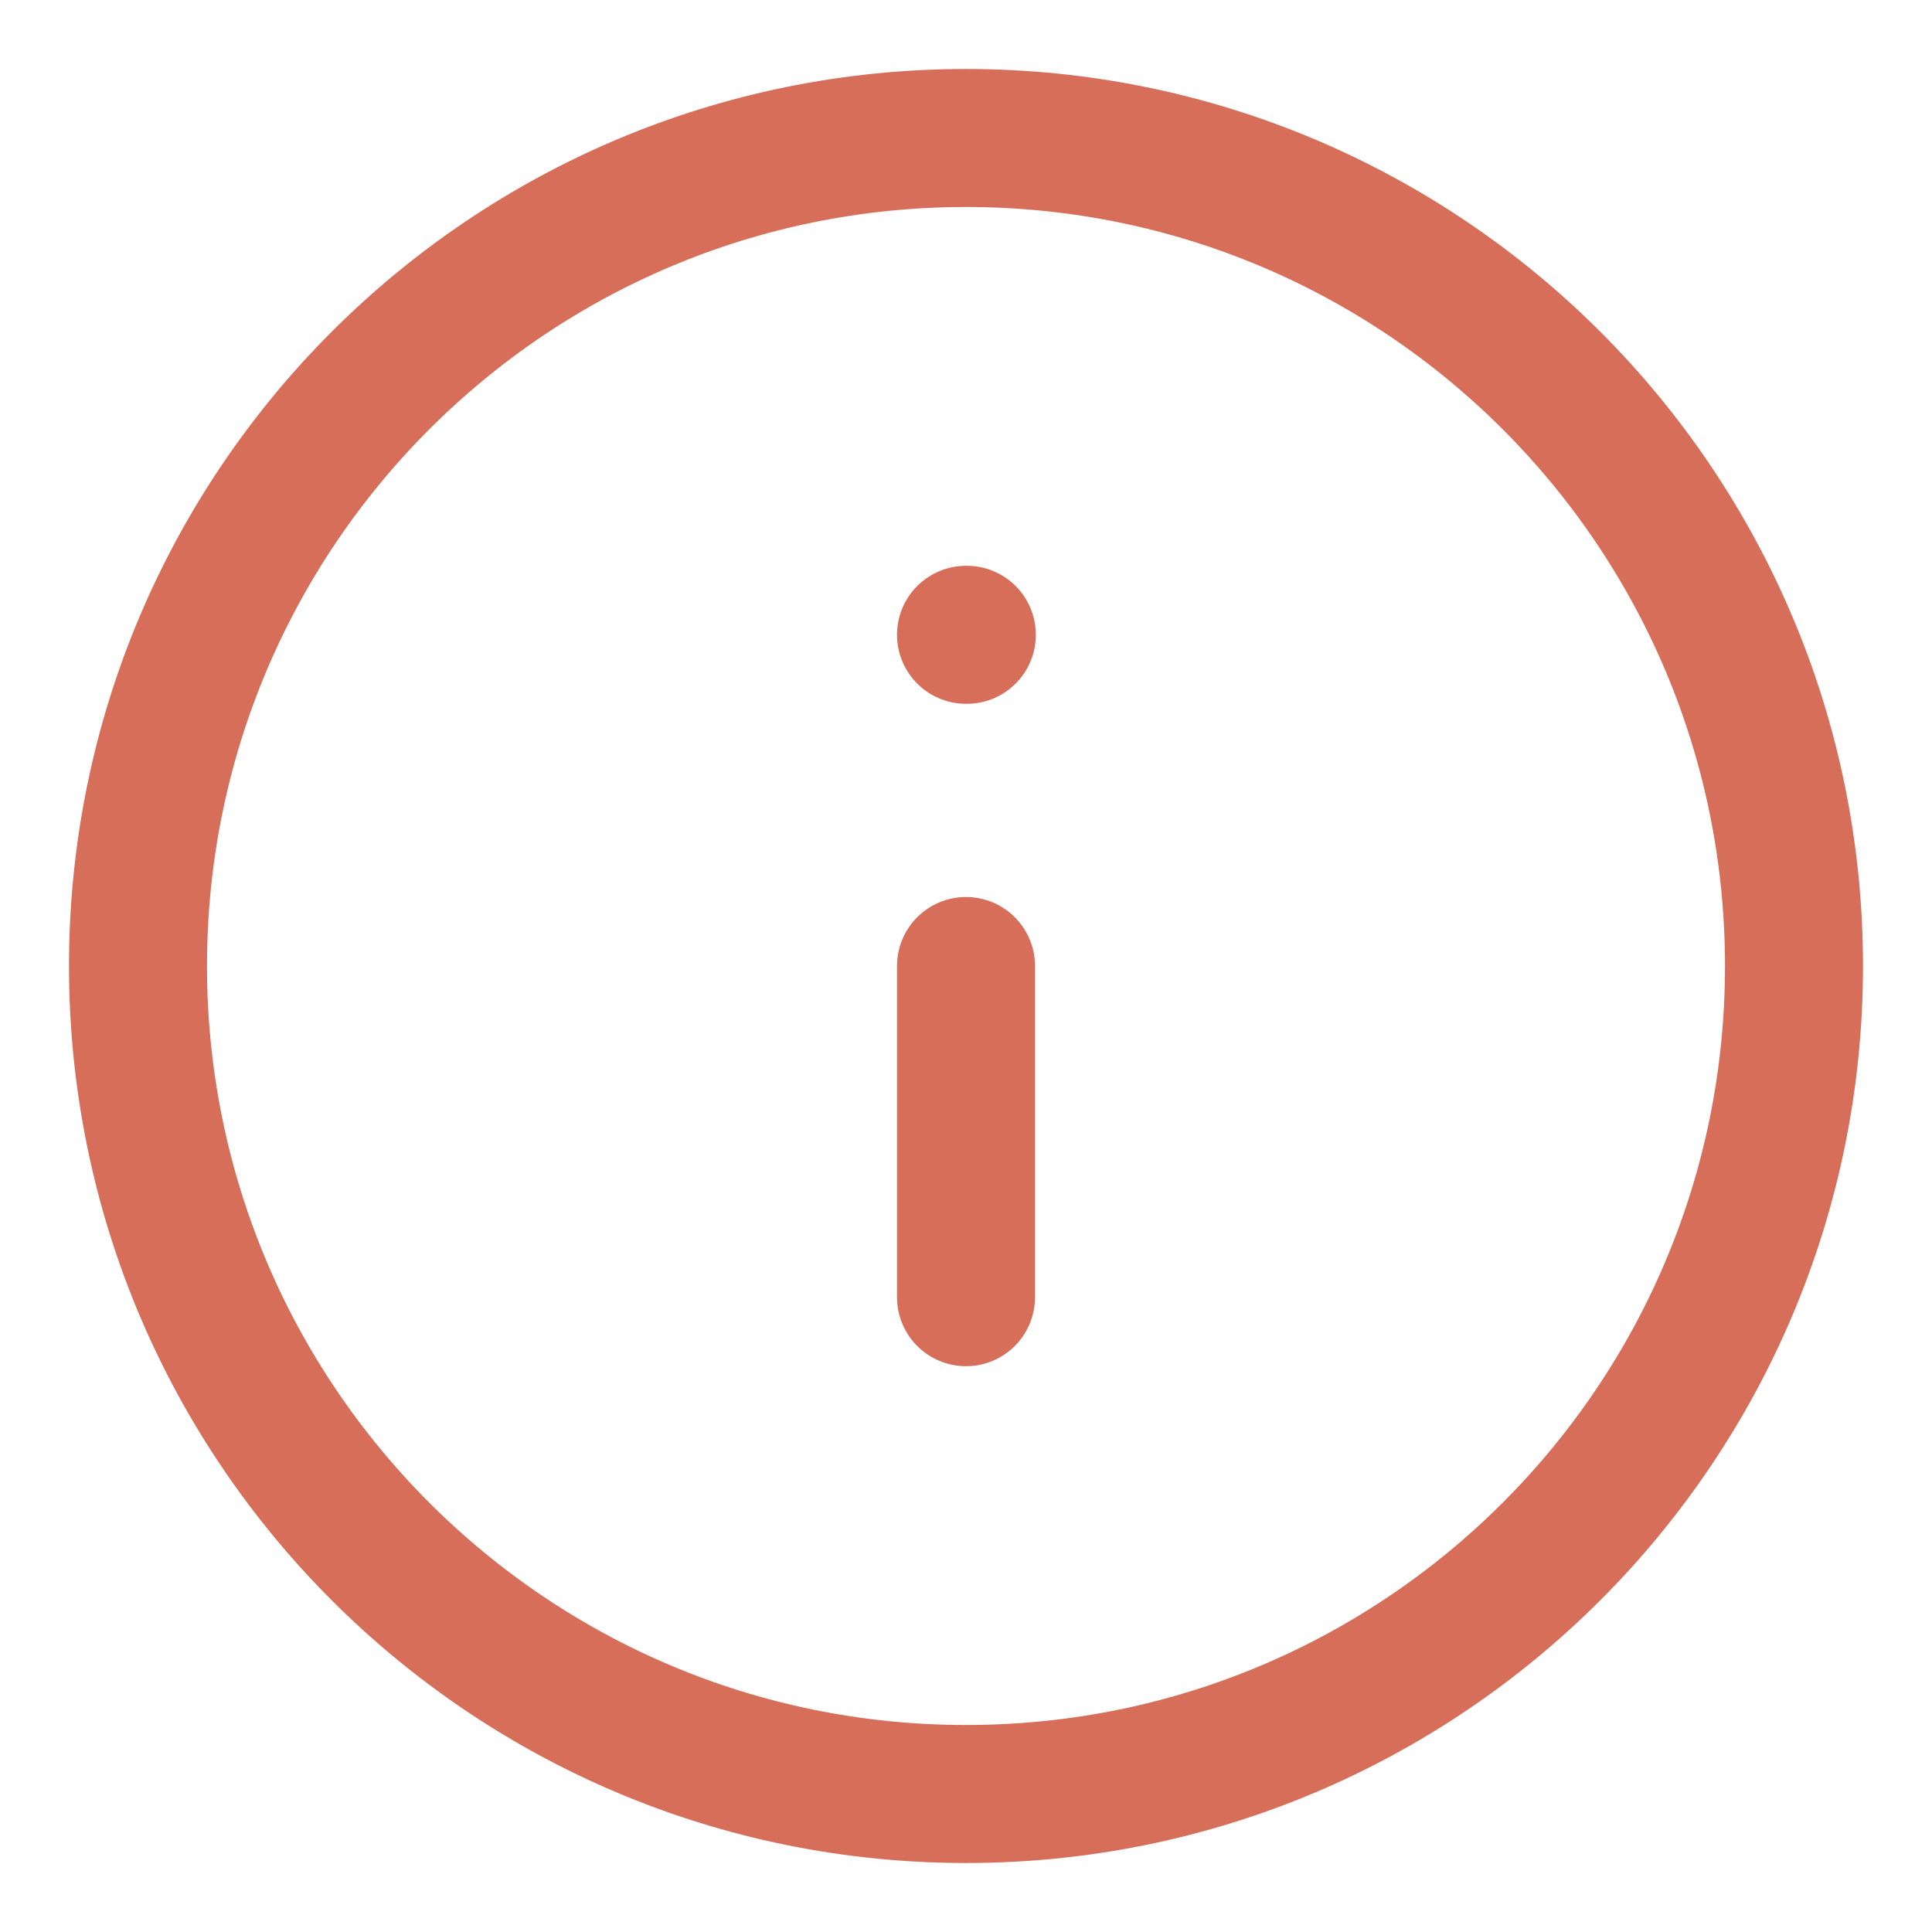 <svg width="14" height="14" viewBox="0 0 14 14" fill="none" xmlns="http://www.w3.org/2000/svg">
<path d="M7 13C10.314 13 13 10.314 13 7C13 3.686 10.314 1 7 1C3.686 1 1 3.686 1 7C1 10.314 3.686 13 7 13Z" stroke="#D66E59" stroke-linecap="round" stroke-linejoin="round"/>
<path d="M7 9.4V7" stroke="#D66E59" stroke-linecap="round" stroke-linejoin="round"/>
<path d="M7 4.6H7.006" stroke="#D66E59" stroke-linecap="round" stroke-linejoin="round"/>
</svg>
